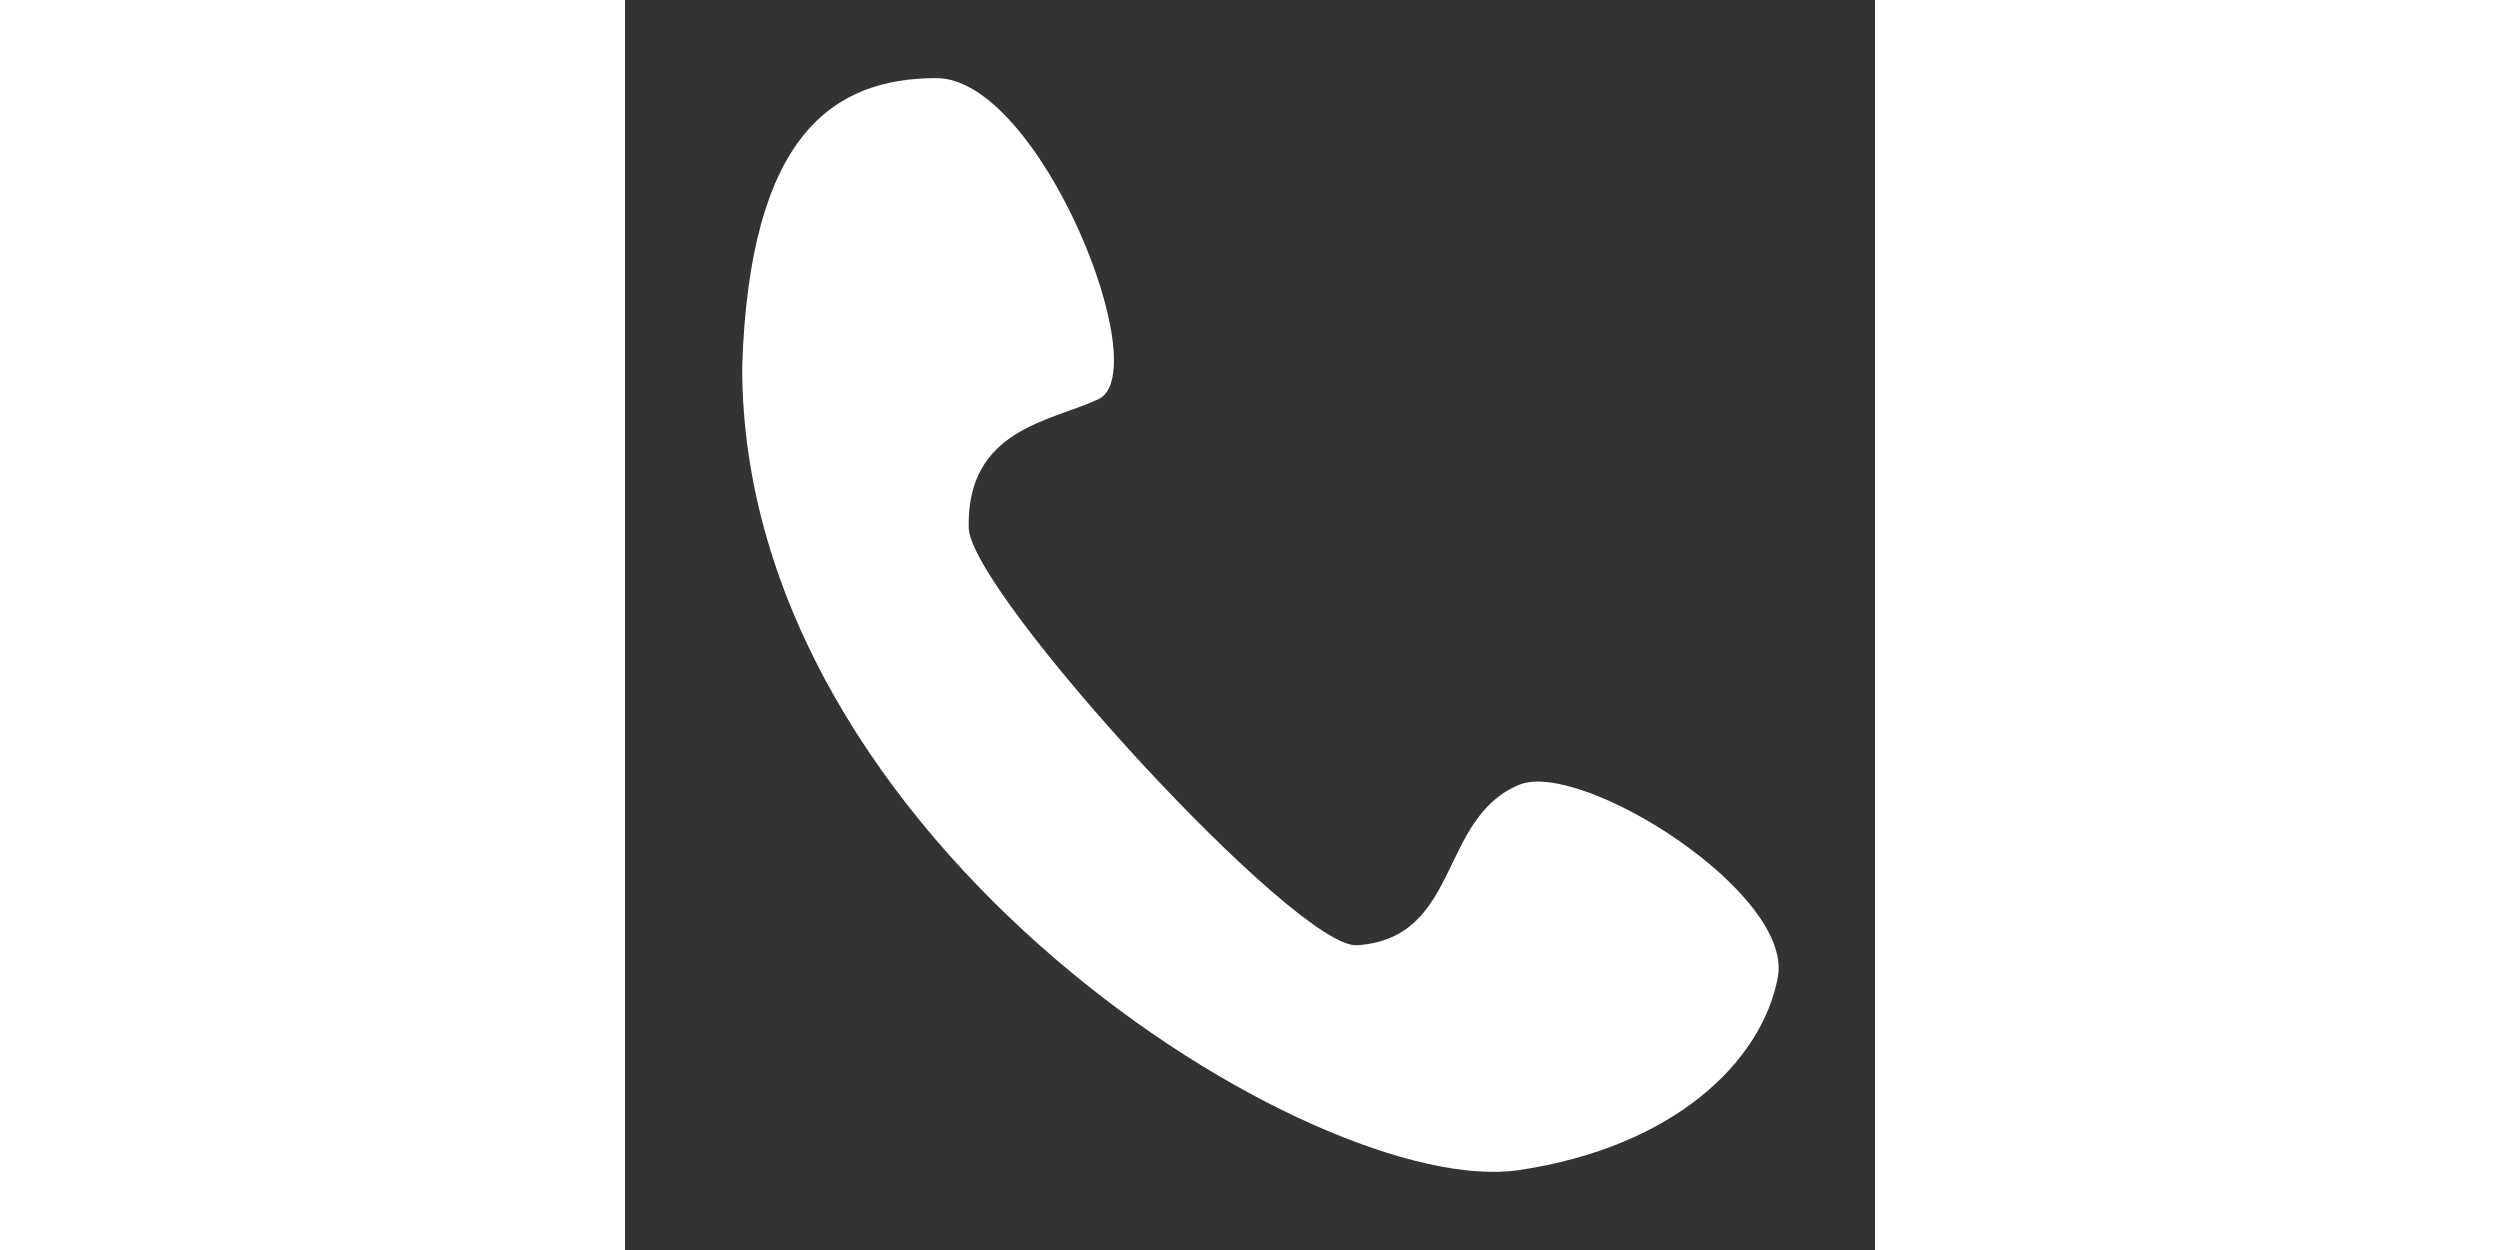 <?xml version="1.0" standalone="no"?><!DOCTYPE svg PUBLIC "-//W3C//DTD SVG 1.1//EN"
        "http://www.w3.org/Graphics/SVG/1.1/DTD/svg11.dtd">
<svg class="icon" height="512" viewBox="0 0 1024 1024" version="1.1" xmlns="http://www.w3.org/2000/svg">
    <rect x="0" y="0" width="1024" height="1024" fill="#333333" stroke="none"/>
    <path fill="#ffffff" d="M255.084 64C339.732 64 435.691 304.927 387.712 327.077 347.991 345.501 279.815 351.717 281.566 432.324 282.779 485.42 550.274 777.849 599.734 774.349 684.63 768.626 666.16 670.559 732.337 642.957 782.539 621.794 957.624 731.307 944.384 800.738 931.142 870.193 858.973 939.625 732.337 958.544 567.24 983.228 96 691.226 96 300.685 101.993 110.519 170.392 64 255.084 64L255.084 64 255.084 64 255.084 64Z"/>
</svg>

